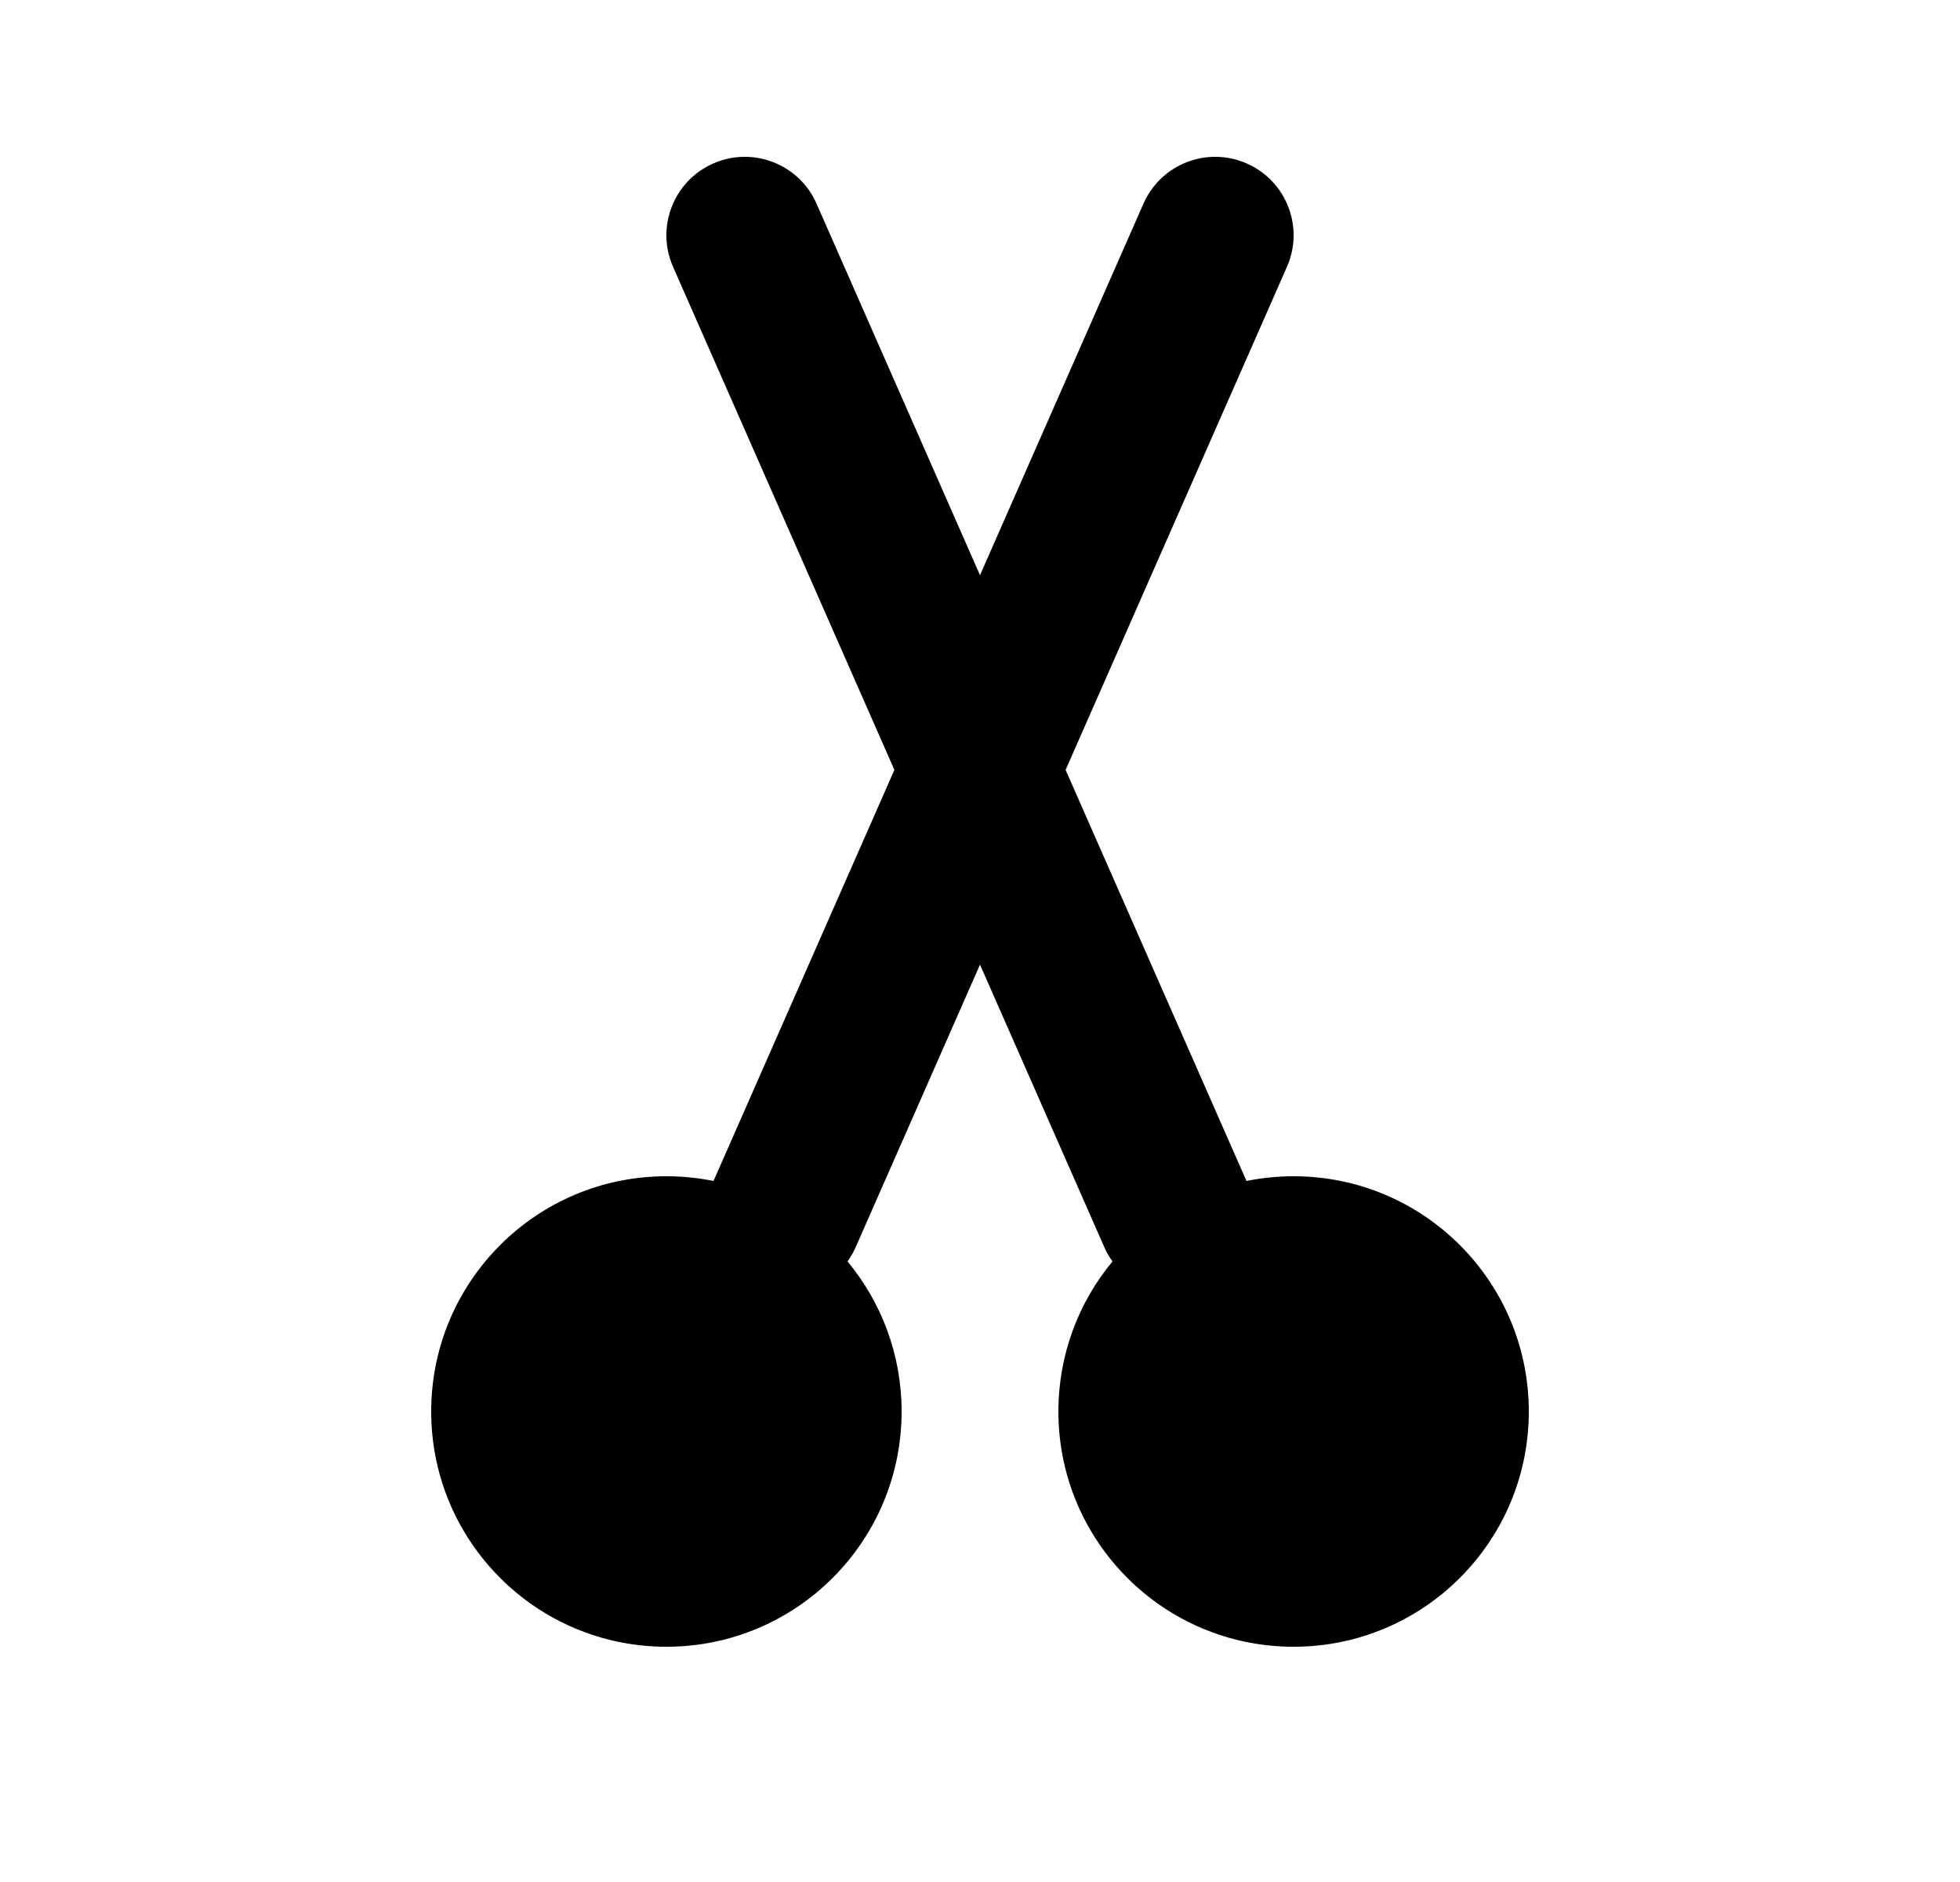 <svg width="25" height="24" viewBox="0 0 25 24" fill="none" xmlns="http://www.w3.org/2000/svg">
<path d="M16.415 3.403C16.638 2.897 16.408 2.307 15.903 2.085C15.397 1.862 14.807 2.092 14.585 2.597L12.5 7.335L10.415 2.597C10.193 2.092 9.603 1.862 9.097 2.085C8.592 2.307 8.362 2.897 8.585 3.403L11.408 9.818L9.101 15.06C8.907 15.021 8.706 15 8.5 15C6.843 15 5.5 16.343 5.5 18C5.5 19.657 6.843 21 8.5 21C10.157 21 11.5 19.657 11.5 18C11.5 17.273 11.241 16.606 10.81 16.086C10.851 16.03 10.886 15.969 10.915 15.903L12.5 12.301L14.085 15.903C14.114 15.969 14.149 16.03 14.19 16.086C13.759 16.606 13.5 17.273 13.5 18C13.5 19.657 14.843 21 16.5 21C18.157 21 19.5 19.657 19.5 18C19.5 16.343 18.157 15 16.5 15C16.294 15 16.093 15.021 15.899 15.06L13.592 9.818L16.415 3.403Z" fill="black"/>
</svg>
